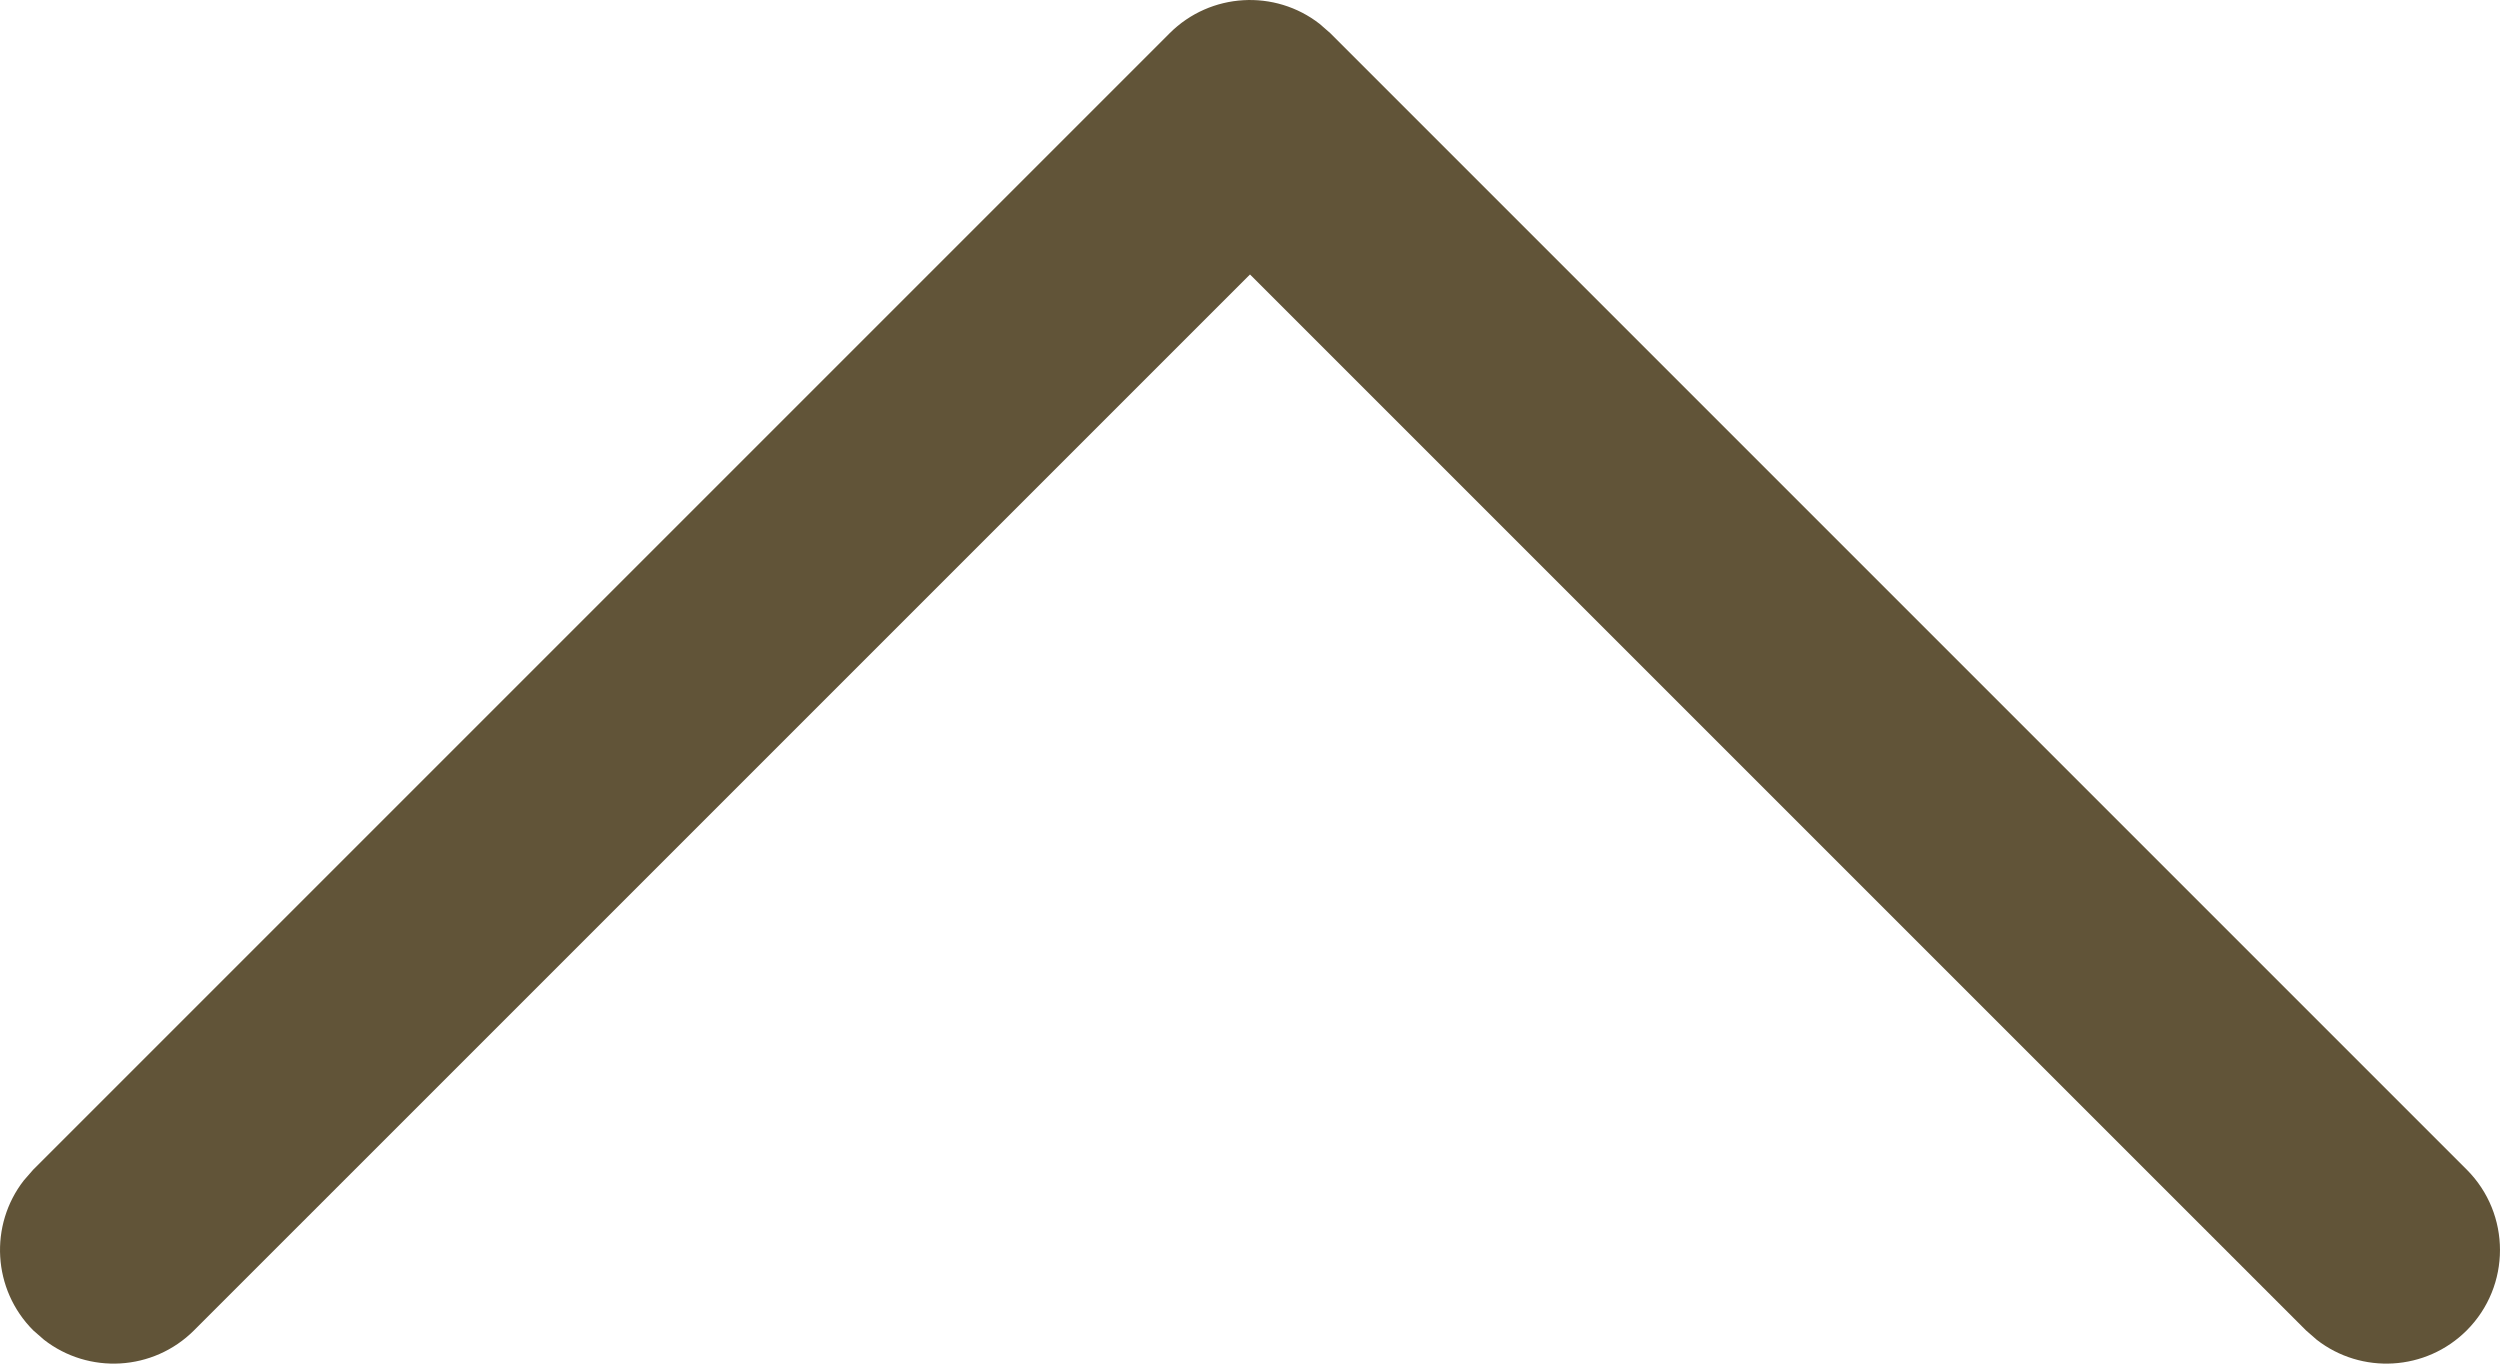 <svg width="33" height="18" viewBox="0 0 33 18" fill="none" xmlns="http://www.w3.org/2000/svg">
<path d="M32.561 15.439C33.146 16.025 33.146 16.975 32.561 17.561C32.02 18.101 31.169 18.143 30.581 17.685L30.439 17.561L16.5 3.623L2.561 17.561C2.02 18.101 1.169 18.143 0.581 17.685L0.439 17.561C-0.101 17.02 -0.143 16.169 0.315 15.581L0.439 15.439L15.439 0.439C15.98 -0.101 16.831 -0.143 17.419 0.315L17.561 0.439L32.561 15.439Z" fill="#615438"/>
</svg>
